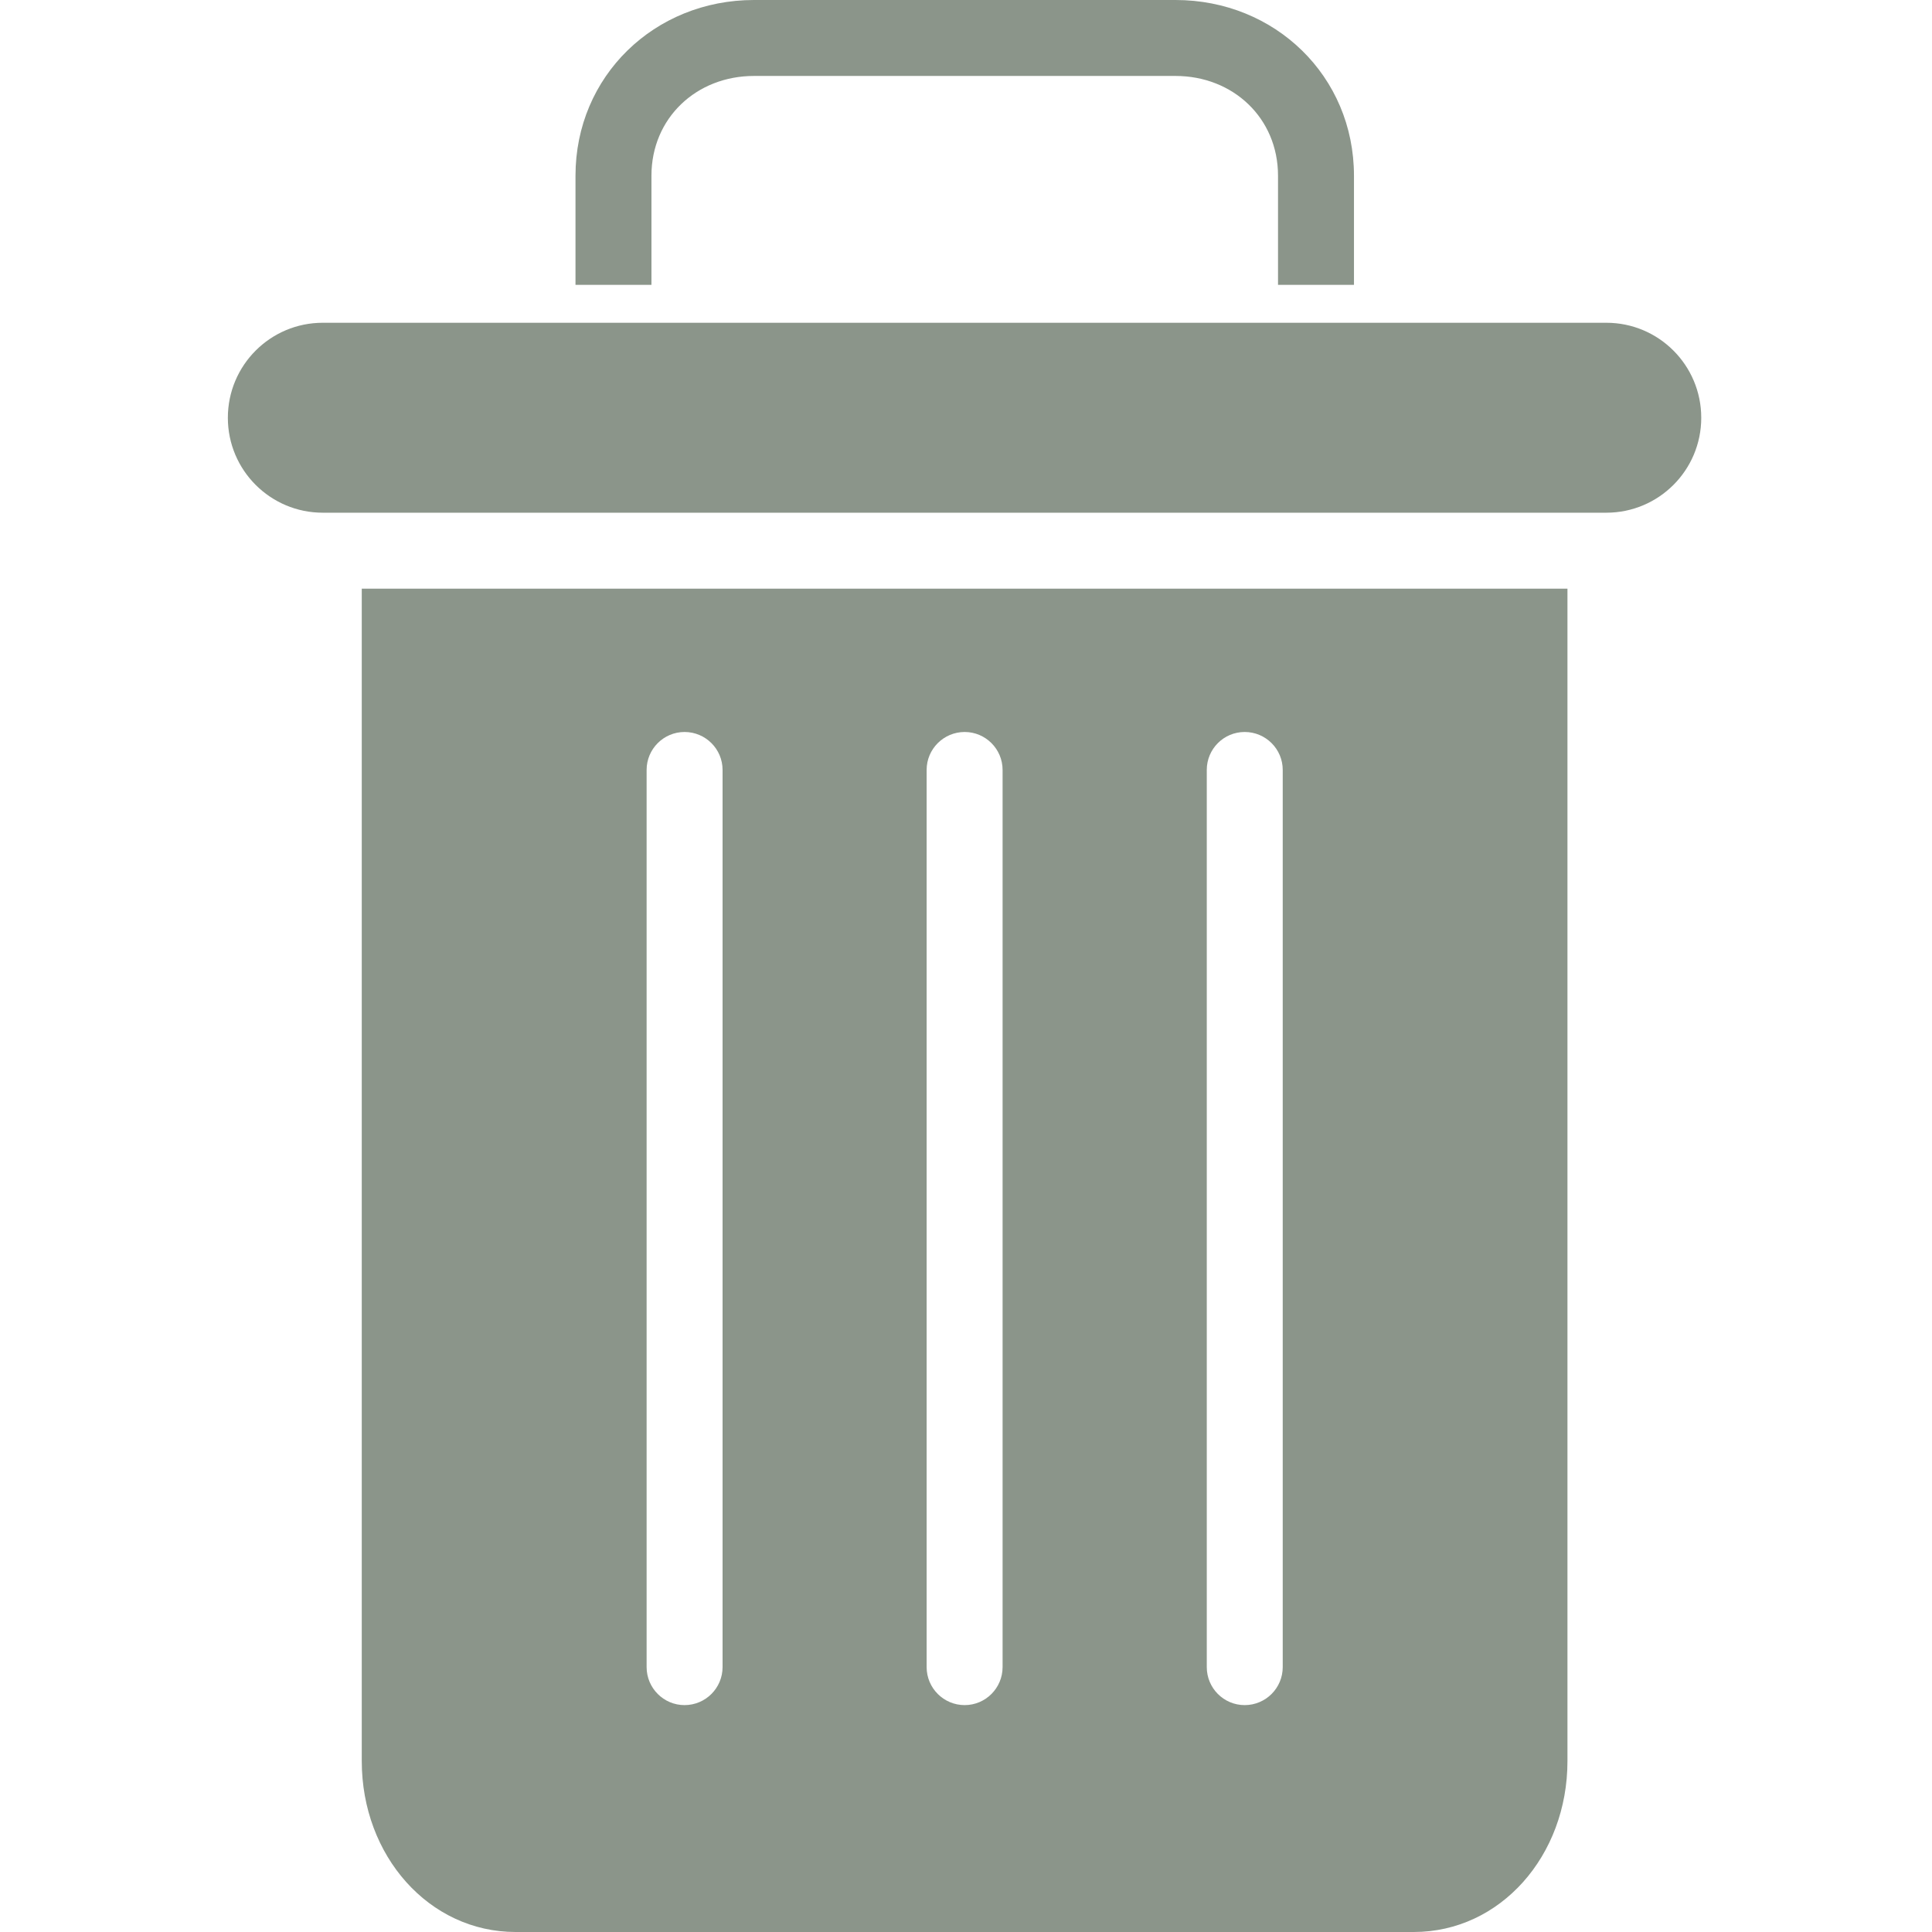 <svg width="16" height="16" viewBox="0 0 16 16" fill="none" xmlns="http://www.w3.org/2000/svg">
<g opacity="0.6" clip-path="url(#clip0_69_1231)">
<path d="M5.395 1.455C5.395 0.978 5.767 0.629 6.244 0.629H9.735C10.212 0.629 10.584 0.978 10.584 1.455V2.359H11.213V1.455C11.213 0.631 10.559 0 9.735 0H6.244C5.42 0 4.766 0.631 4.766 1.455V2.359H5.395V1.455Z" fill="#3D4F3C"/>
<path d="M4.27 16H11.708C12.425 16 12.981 15.369 12.981 14.585V4.875H2.996V14.585C2.996 15.369 3.553 16 4.27 16V16ZM9.994 6.376C9.994 6.203 10.134 6.062 10.308 6.062C10.482 6.062 10.623 6.203 10.623 6.376V13.806C10.623 13.98 10.482 14.121 10.308 14.121C10.134 14.121 9.994 13.98 9.994 13.806V6.376ZM7.674 6.376C7.674 6.203 7.815 6.062 7.989 6.062C8.162 6.062 8.303 6.203 8.303 6.376V13.806C8.303 13.98 8.162 14.121 7.989 14.121C7.815 14.121 7.674 13.98 7.674 13.806V6.376ZM5.355 6.376C5.355 6.203 5.496 6.062 5.669 6.062C5.843 6.062 5.984 6.203 5.984 6.376V13.806C5.984 13.98 5.843 14.121 5.669 14.121C5.496 14.121 5.355 13.98 5.355 13.806V6.376Z" fill="#3D4F3C"/>
<path d="M2.673 4.246H13.303C13.737 4.246 14.089 3.894 14.089 3.46C14.089 3.025 13.737 2.673 13.303 2.673H2.673C2.239 2.673 1.887 3.025 1.887 3.46C1.887 3.894 2.239 4.246 2.673 4.246Z" fill="#3D4F3C"/>
</g>
<defs>
<clipPath id="clip0_69_1231">
<rect width="16" height="16" fill="white"/>
</clipPath>
</defs>
</svg>
